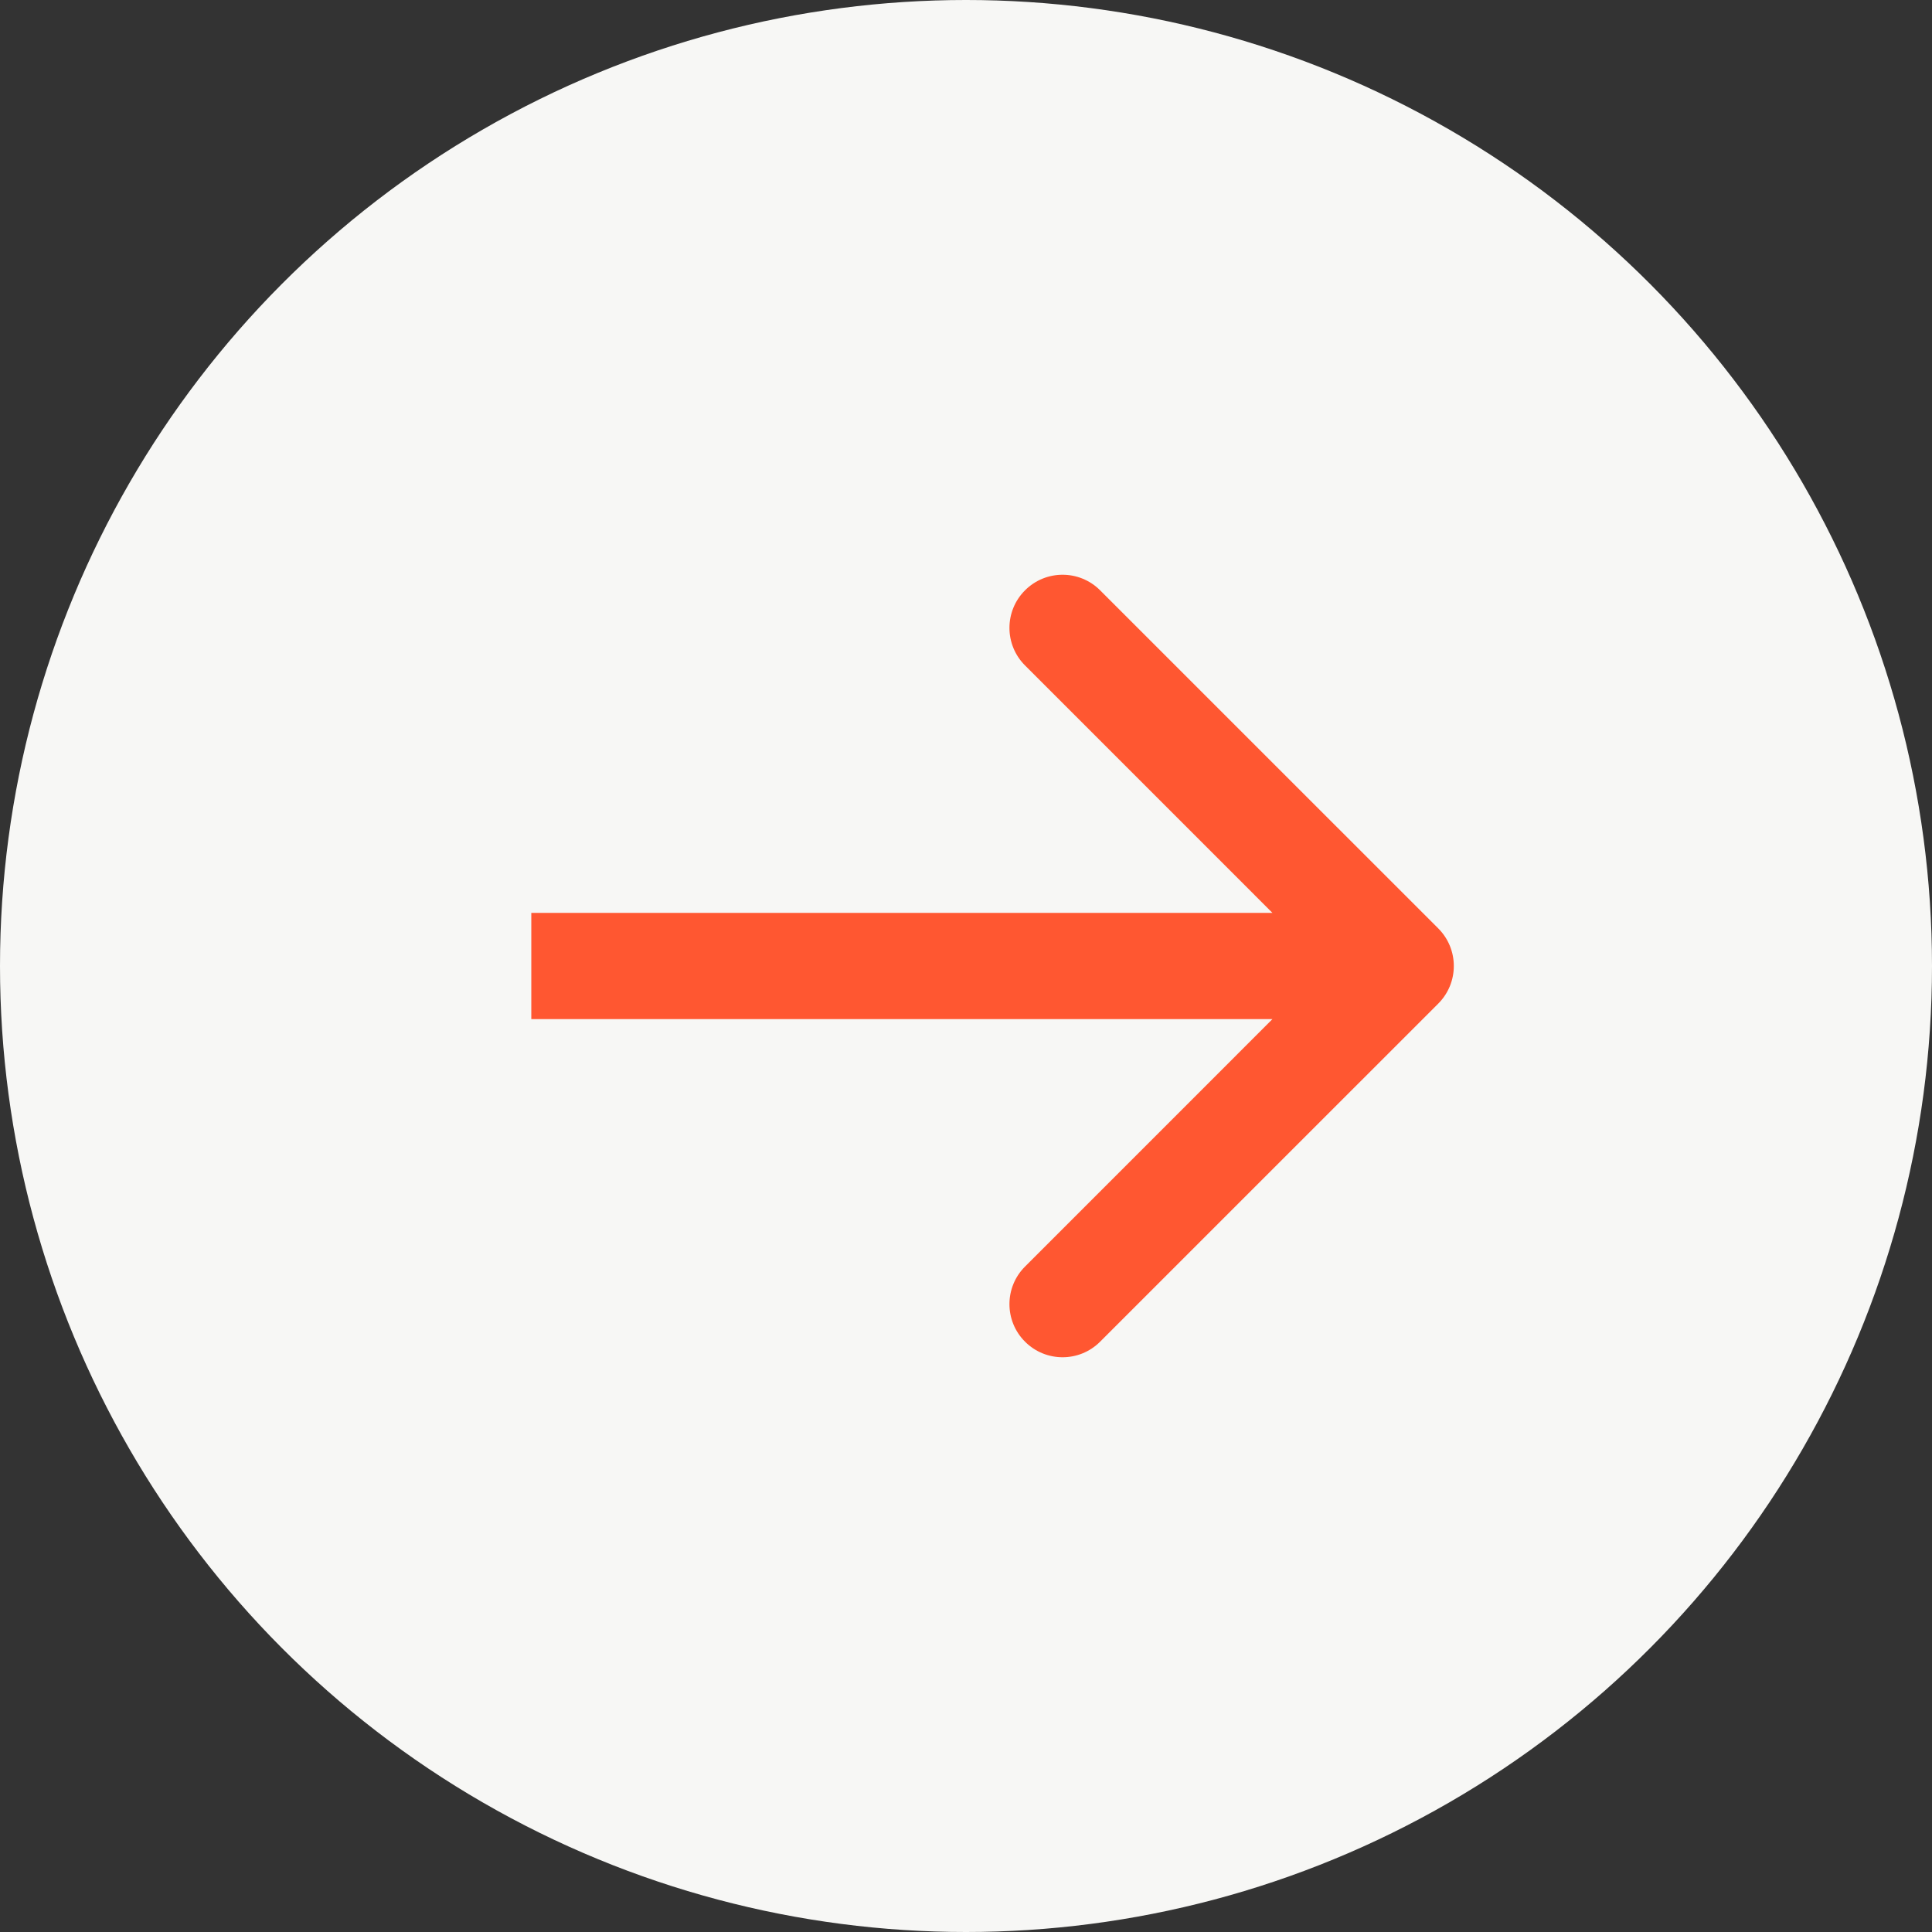 <svg width="40" height="40" viewBox="0 0 40 40" fill="none" xmlns="http://www.w3.org/2000/svg">
<rect x="0" y="0" width="40" height="40" fill="#333333" stroke="none"/>
<circle cx="20" cy="20" r="20" fill="#F7F7F5"/>
<path d="M29.778 20.778C30.207 20.348 30.207 19.652 29.778 19.222L22.777 12.222C22.348 11.792 21.651 11.792 21.222 12.222C20.792 12.651 20.792 13.348 21.222 13.777L27.444 20L21.222 26.223C20.792 26.652 20.792 27.349 21.222 27.778C21.651 28.208 22.348 28.208 22.777 27.778L29.778 20.778ZM11 21.1H29V18.9H11V21.1Z" fill="#FF5731"/>
</svg>
